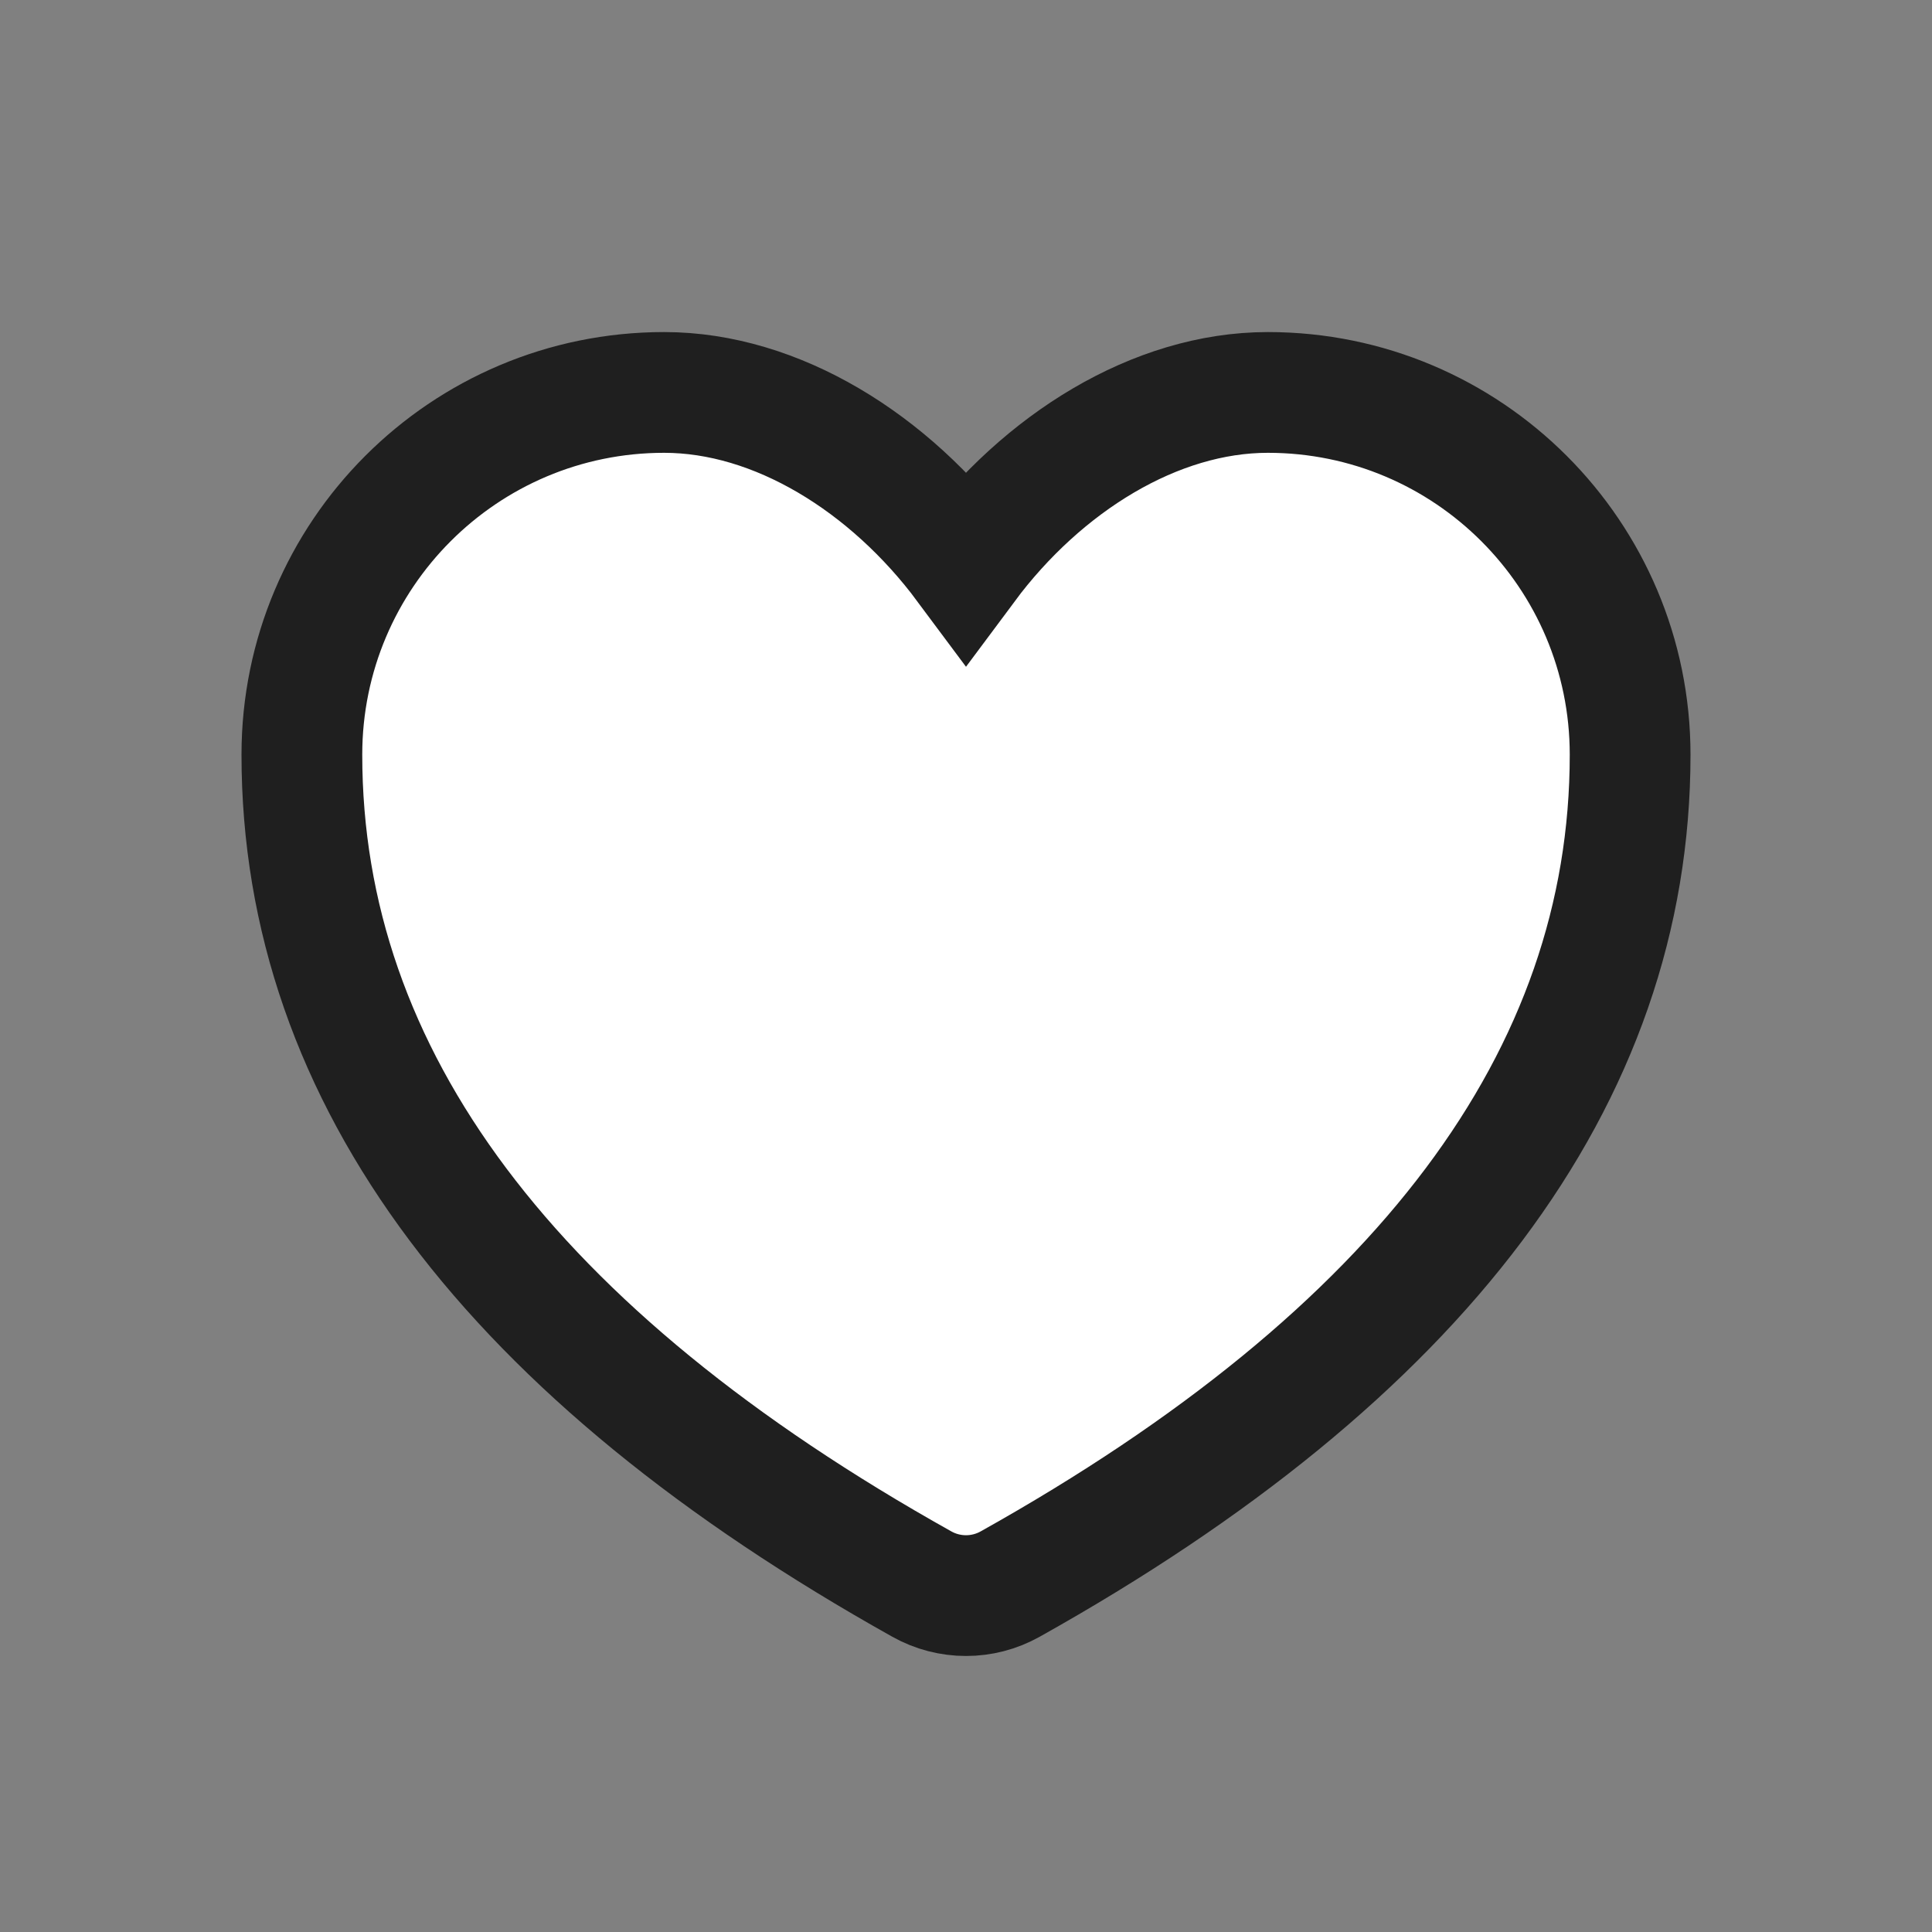 <svg width="32" height="32" viewBox="0 0 32 32" fill="none" xmlns="http://www.w3.org/2000/svg">
<rect x="0" y="0" width="32" height="32" fill="#808080" stroke="none"/>
<path fill-rule="evenodd" clip-rule="evenodd" d="M16 9.368C17.265 7.667 19.138 6.5 21 6.5C24.314 6.5 27 9.186 27 12.5C27 17.854 23.523 22.439 16.732 26.237C16.277 26.492 15.723 26.492 15.268 26.237C8.477 22.439 5 17.854 5 12.5C5 9.186 7.686 6.5 11 6.5C12.862 6.5 14.735 7.667 16 9.368Z" fill="white" stroke="#1F1F1F" stroke-width="2"/>
</svg>
